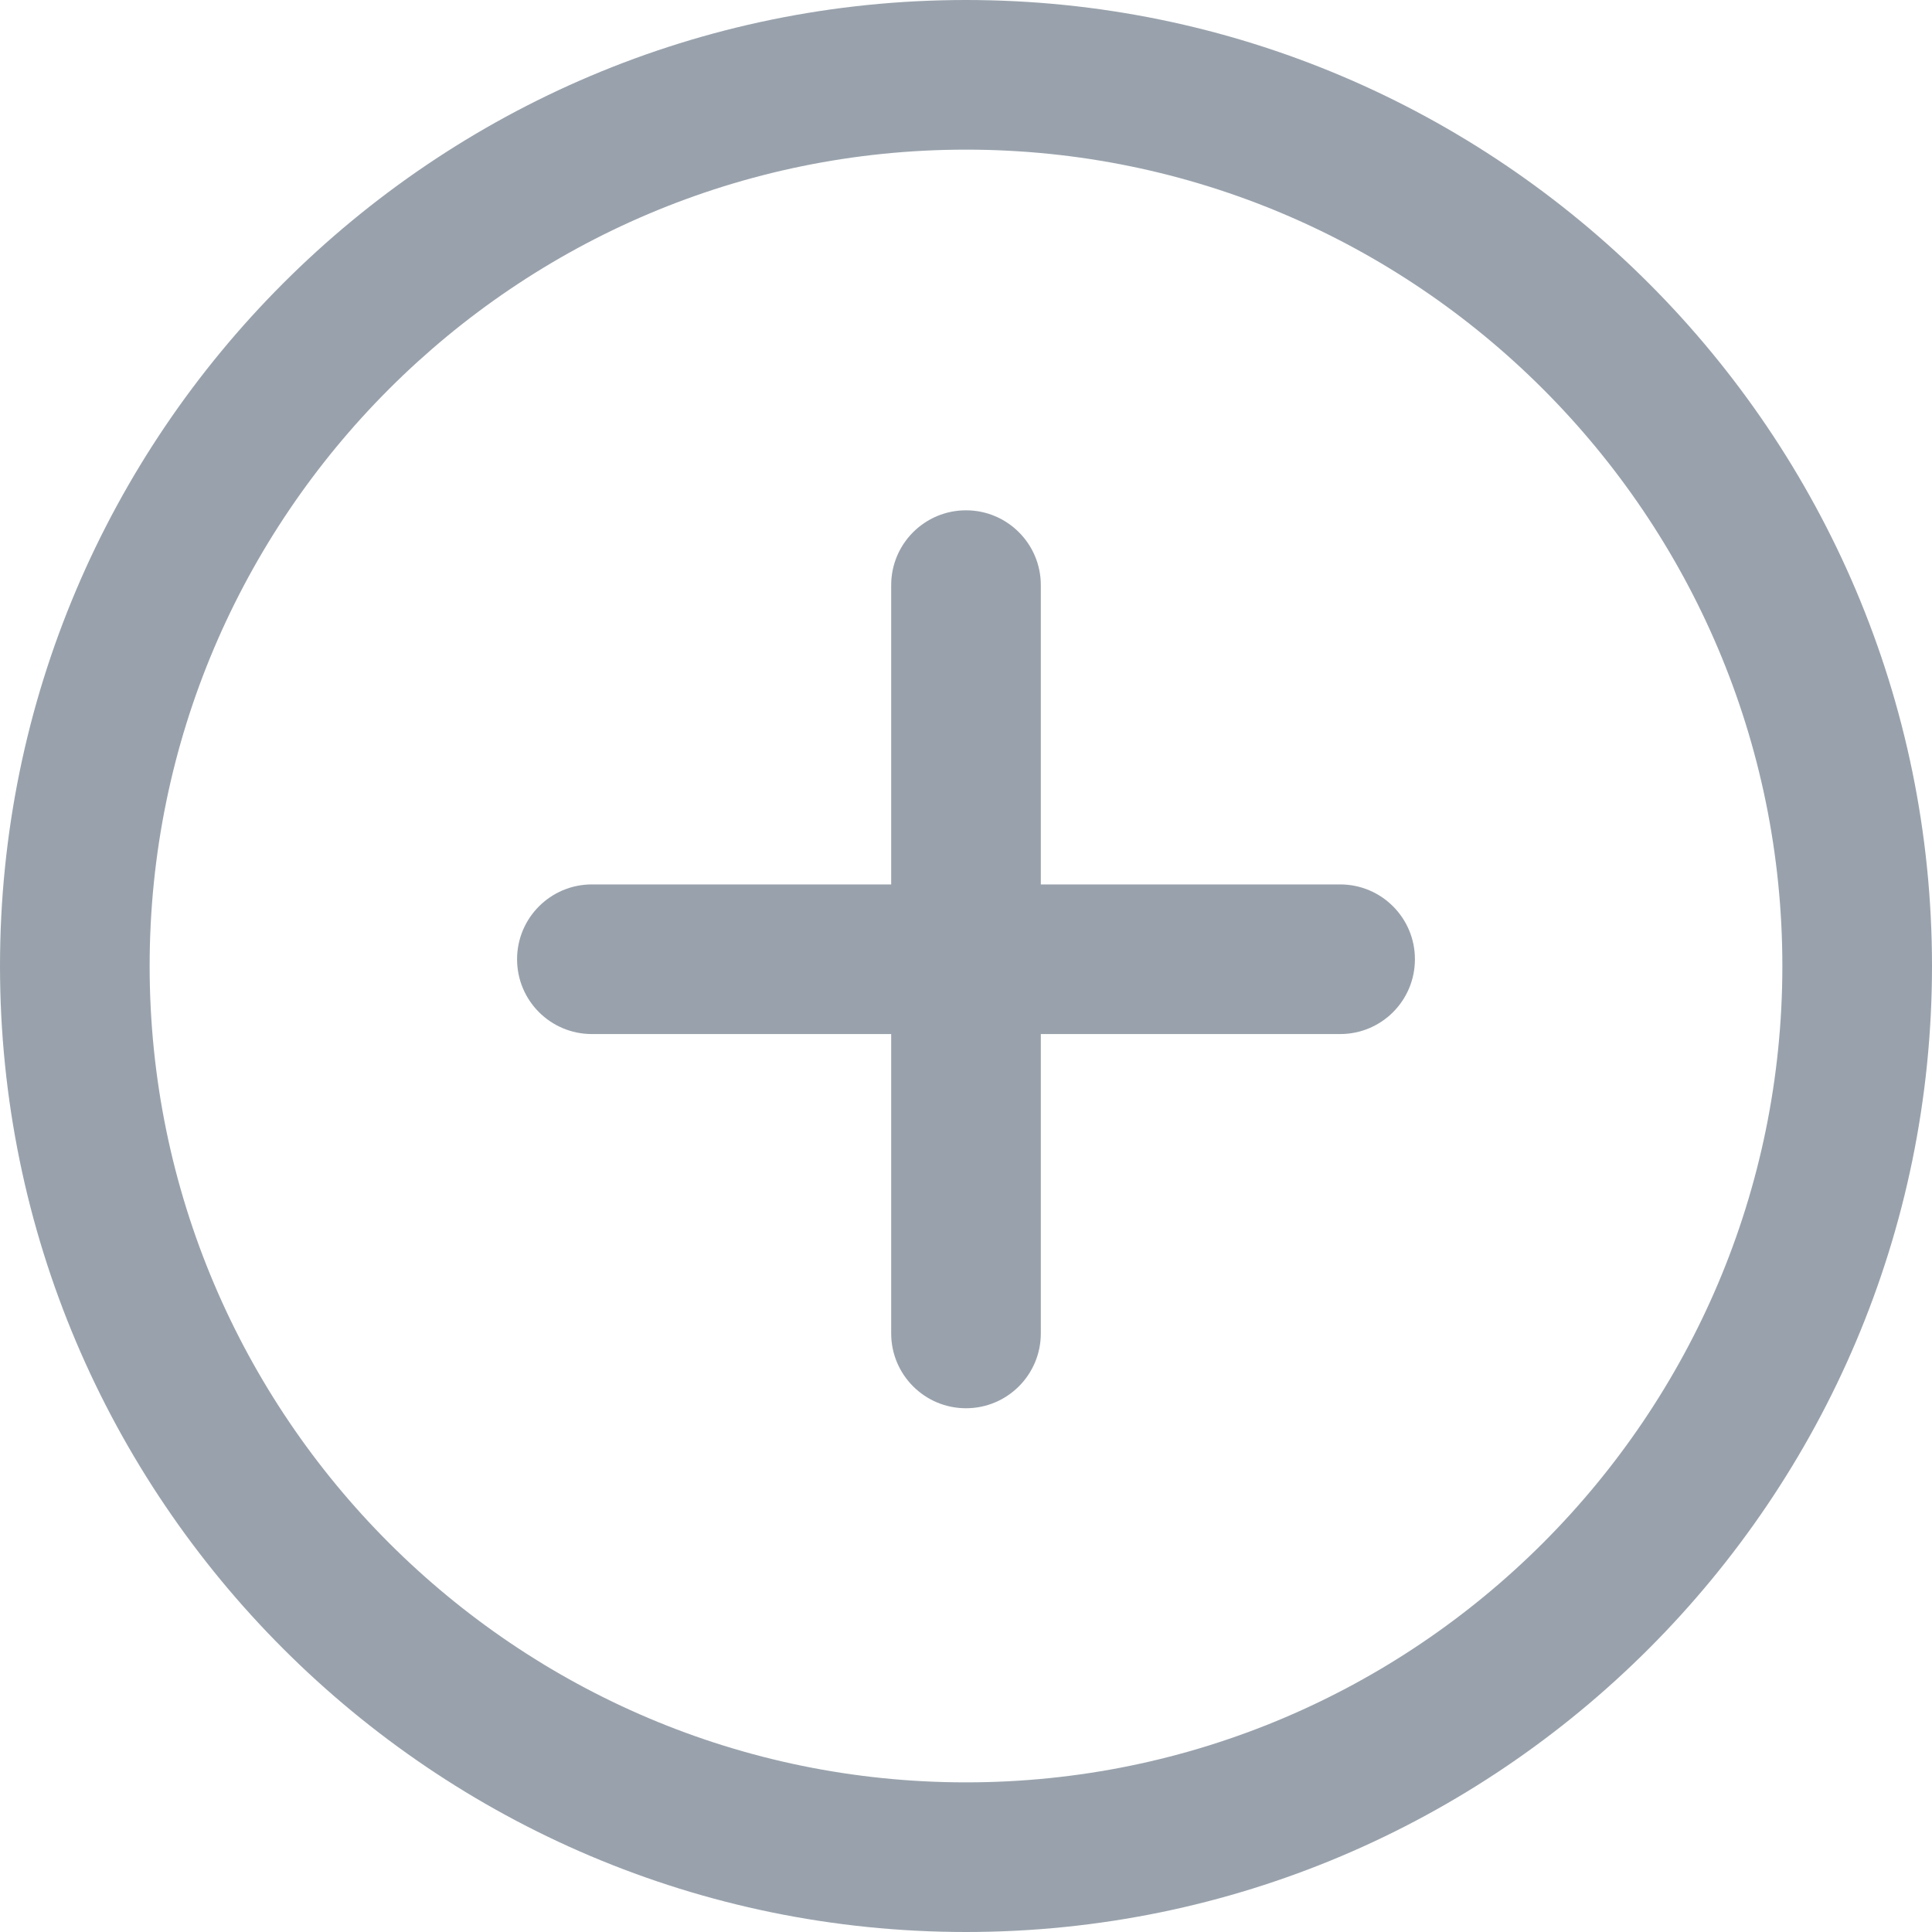 <svg width="22" height="22" viewBox="0 0 22 22" fill="none" xmlns="http://www.w3.org/2000/svg">
<path d="M11 0C4.934 0 0 4.934 0 11C0 17.066 4.934 22 11 22C17.066 22 22 17.065 22 11C22 4.935 17.066 0 11 0ZM11 20.296C5.875 20.296 1.704 16.126 1.704 11C1.704 5.874 5.875 1.704 11 1.704C16.125 1.704 20.296 5.874 20.296 11C20.296 16.126 16.126 20.296 11 20.296Z" fill="#99A2AC"/>
<path d="M15.26 10.071H11.852V6.663C11.852 6.193 11.471 5.811 11 5.811C10.529 5.811 10.148 6.193 10.148 6.663V10.071H6.74C6.269 10.071 5.888 10.453 5.888 10.923C5.888 11.394 6.269 11.775 6.74 11.775H10.148V15.184C10.148 15.654 10.529 16.036 11 16.036C11.471 16.036 11.852 15.654 11.852 15.184V11.775H15.26C15.732 11.775 16.112 11.394 16.112 10.923C16.112 10.453 15.732 10.071 15.26 10.071Z" fill="#99A2AC"/>
</svg>
